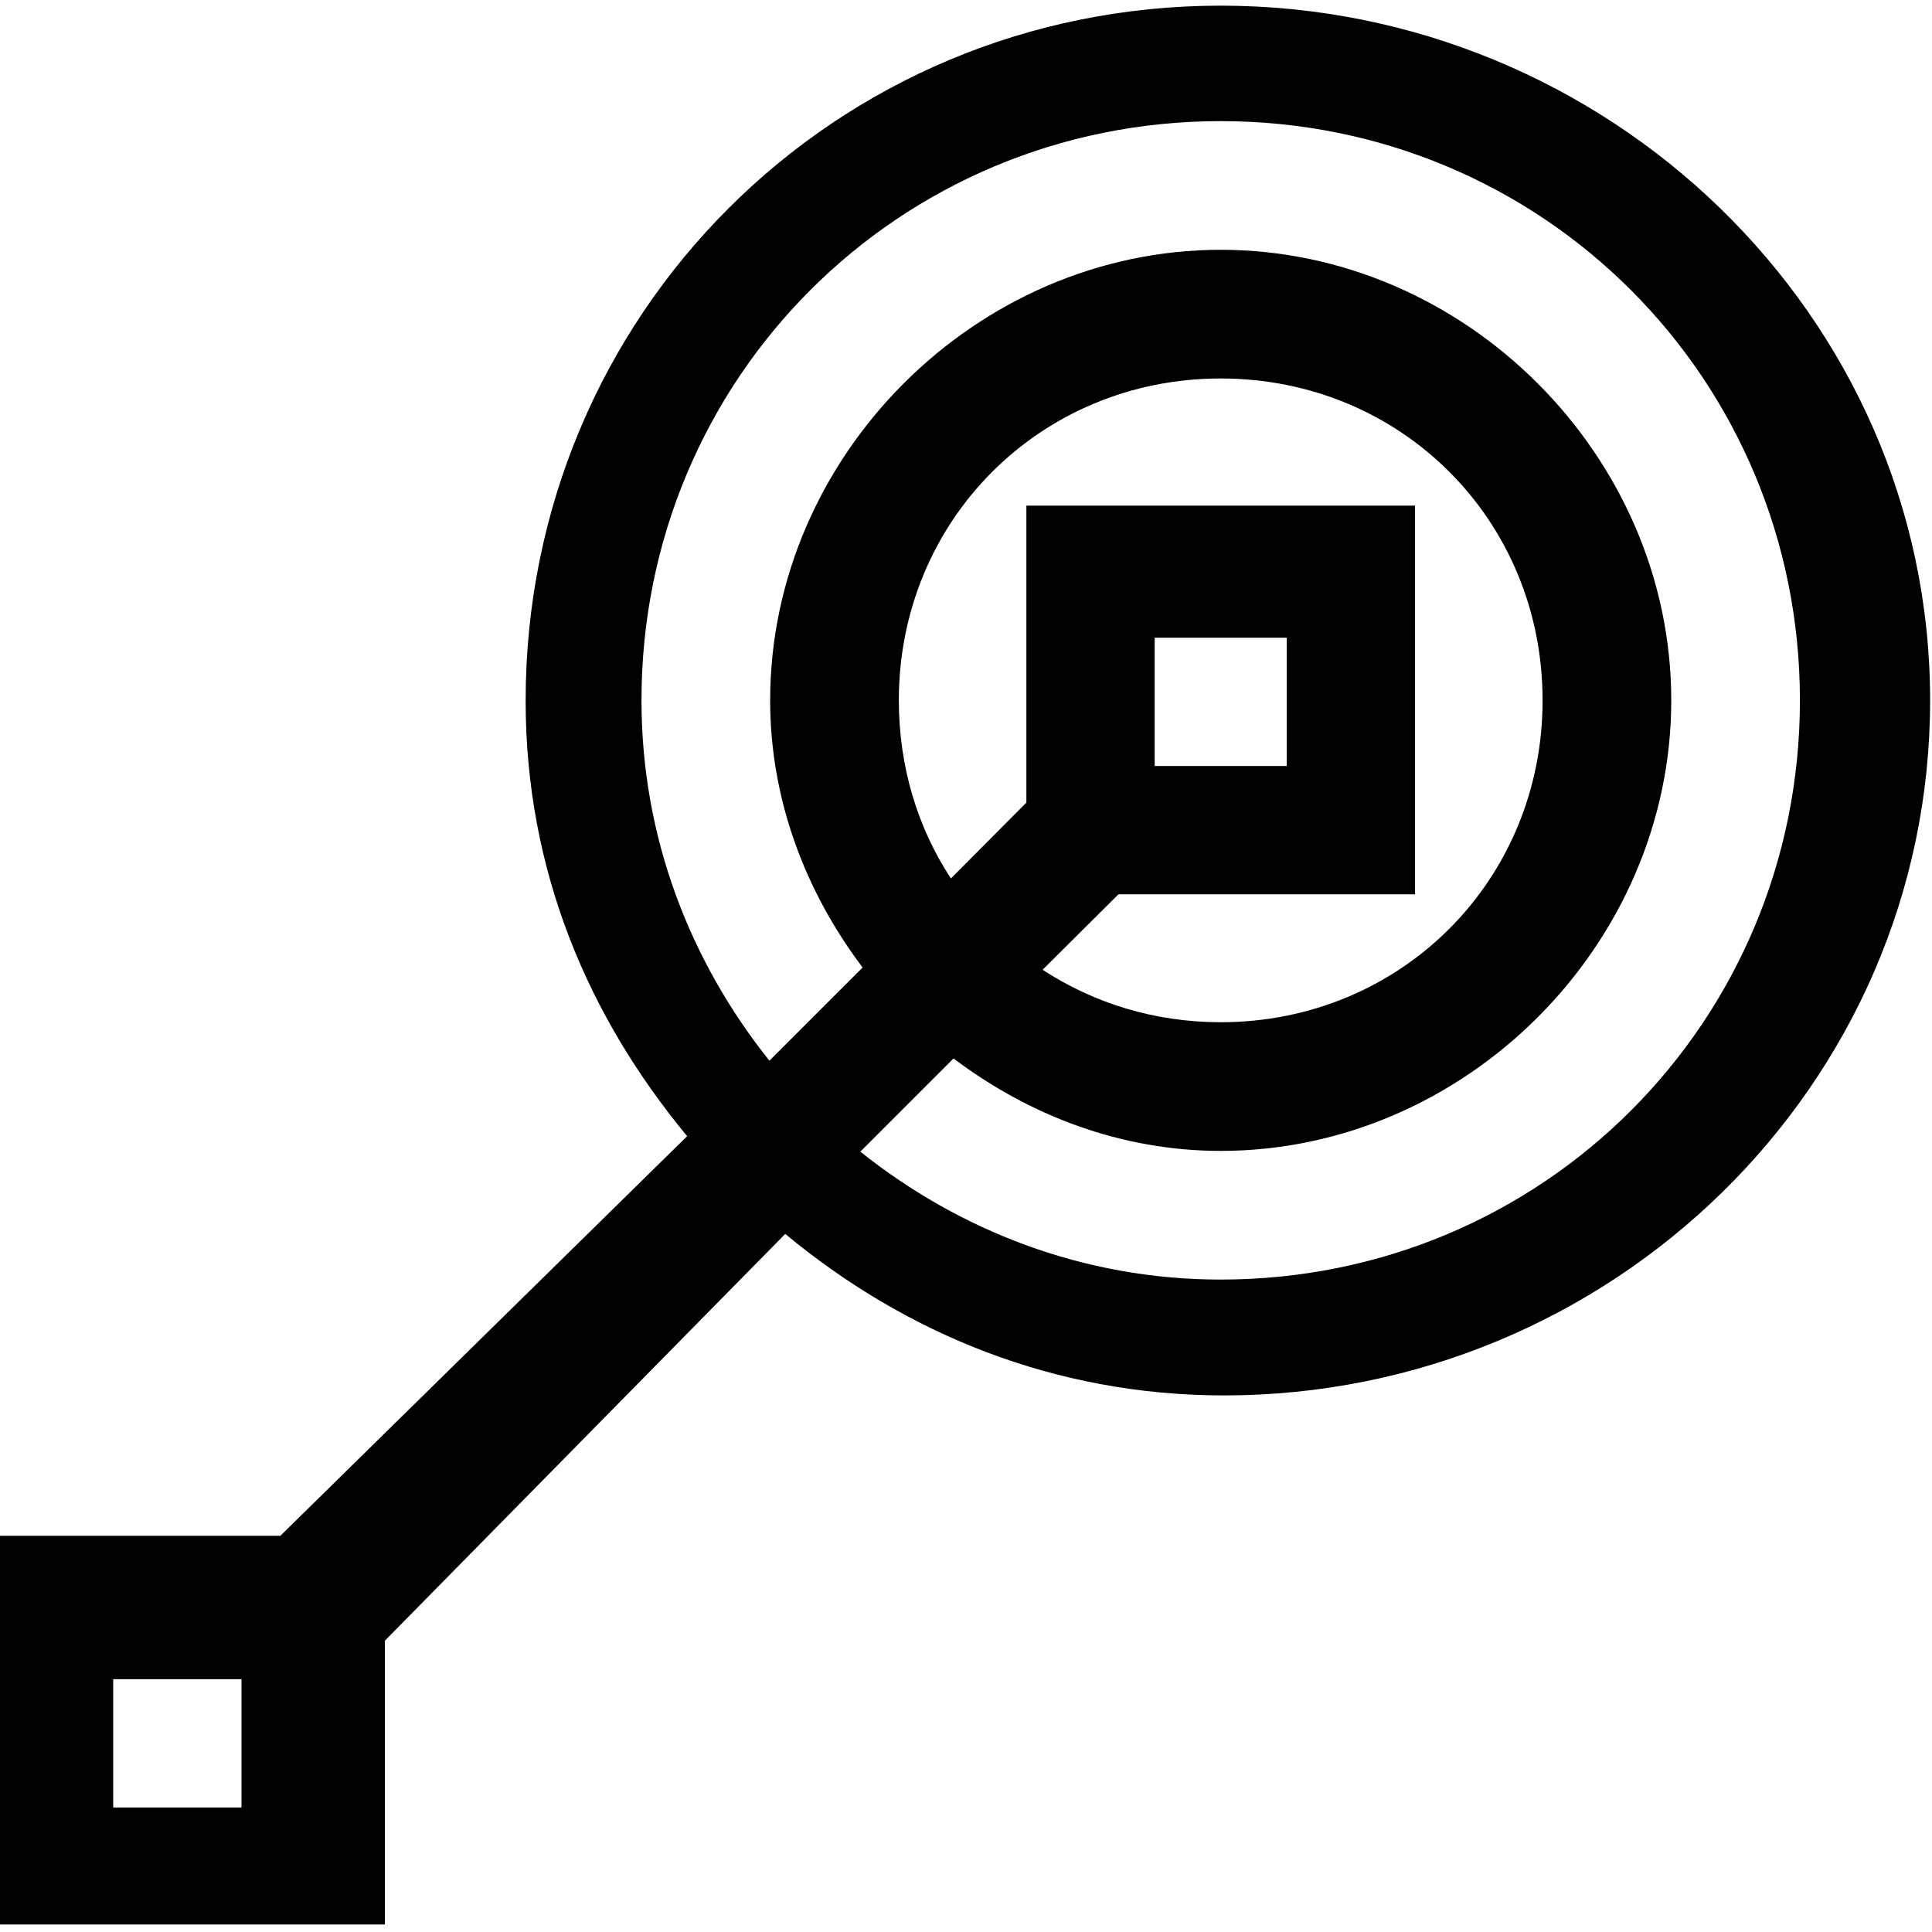 <?xml version="1.0" encoding="utf-8"?>
<!-- Generator: Adobe Illustrator 18.0.0, SVG Export Plug-In . SVG Version: 6.00 Build 0)  -->
<!DOCTYPE svg PUBLIC "-//W3C//DTD SVG 1.1//EN" "http://www.w3.org/Graphics/SVG/1.1/DTD/svg11.dtd">
<svg version="1.1" id="Layer_1" xmlns="http://www.w3.org/2000/svg" xmlns:xlink="http://www.w3.org/1999/xlink" x="0px" y="0px"
	 viewBox="0 0 512 512" enable-background="new 0 0 512 512" xml:space="preserve">
<path d="M323.5,1.5c-102.3,0-184.2,81.9-184.2,184.2c0,44.9,16.4,83.5,42.8,115.4L74.3,407H0v103h102v-75.2L208.1,327
	c31.8,26.4,71.4,42.8,116.3,42.8c102.3,0,187.1-81.9,187.1-184.2S425.8,1.5,323.5,1.5z M64,479H30v-34h34V479z M323.5,339.1
	c-36.4,0-69.3-13-95.5-33.9l24.7-24.7c20,15.1,44.4,24.5,70.8,24.5c64.8,0,119.4-54.6,119.4-119.4c0-64.8-54.6-119.4-119.4-119.4
	s-119.4,54.6-119.4,119.4c0,26.4,9.4,50.8,24.5,70.8l-24.7,24.7C183,254.9,170,222.1,170,185.6c0-85.3,68.2-153.5,153.5-153.5
	S477,100.4,477,185.6S408.8,339.1,323.5,339.1z M238.2,185.6c0-47.7,37.5-85.3,85.3-85.3s85.3,37.5,85.3,85.3
	c0,47.7-37.5,85.3-85.3,85.3c-17.6,0-33.7-5.1-47.2-13.9l20.1-20H375V134H272v78.7l-20,20.1C243.2,219.4,238.2,203.2,238.2,185.6z
	 M306,203v-34h35v34H306z"/>
</svg>
